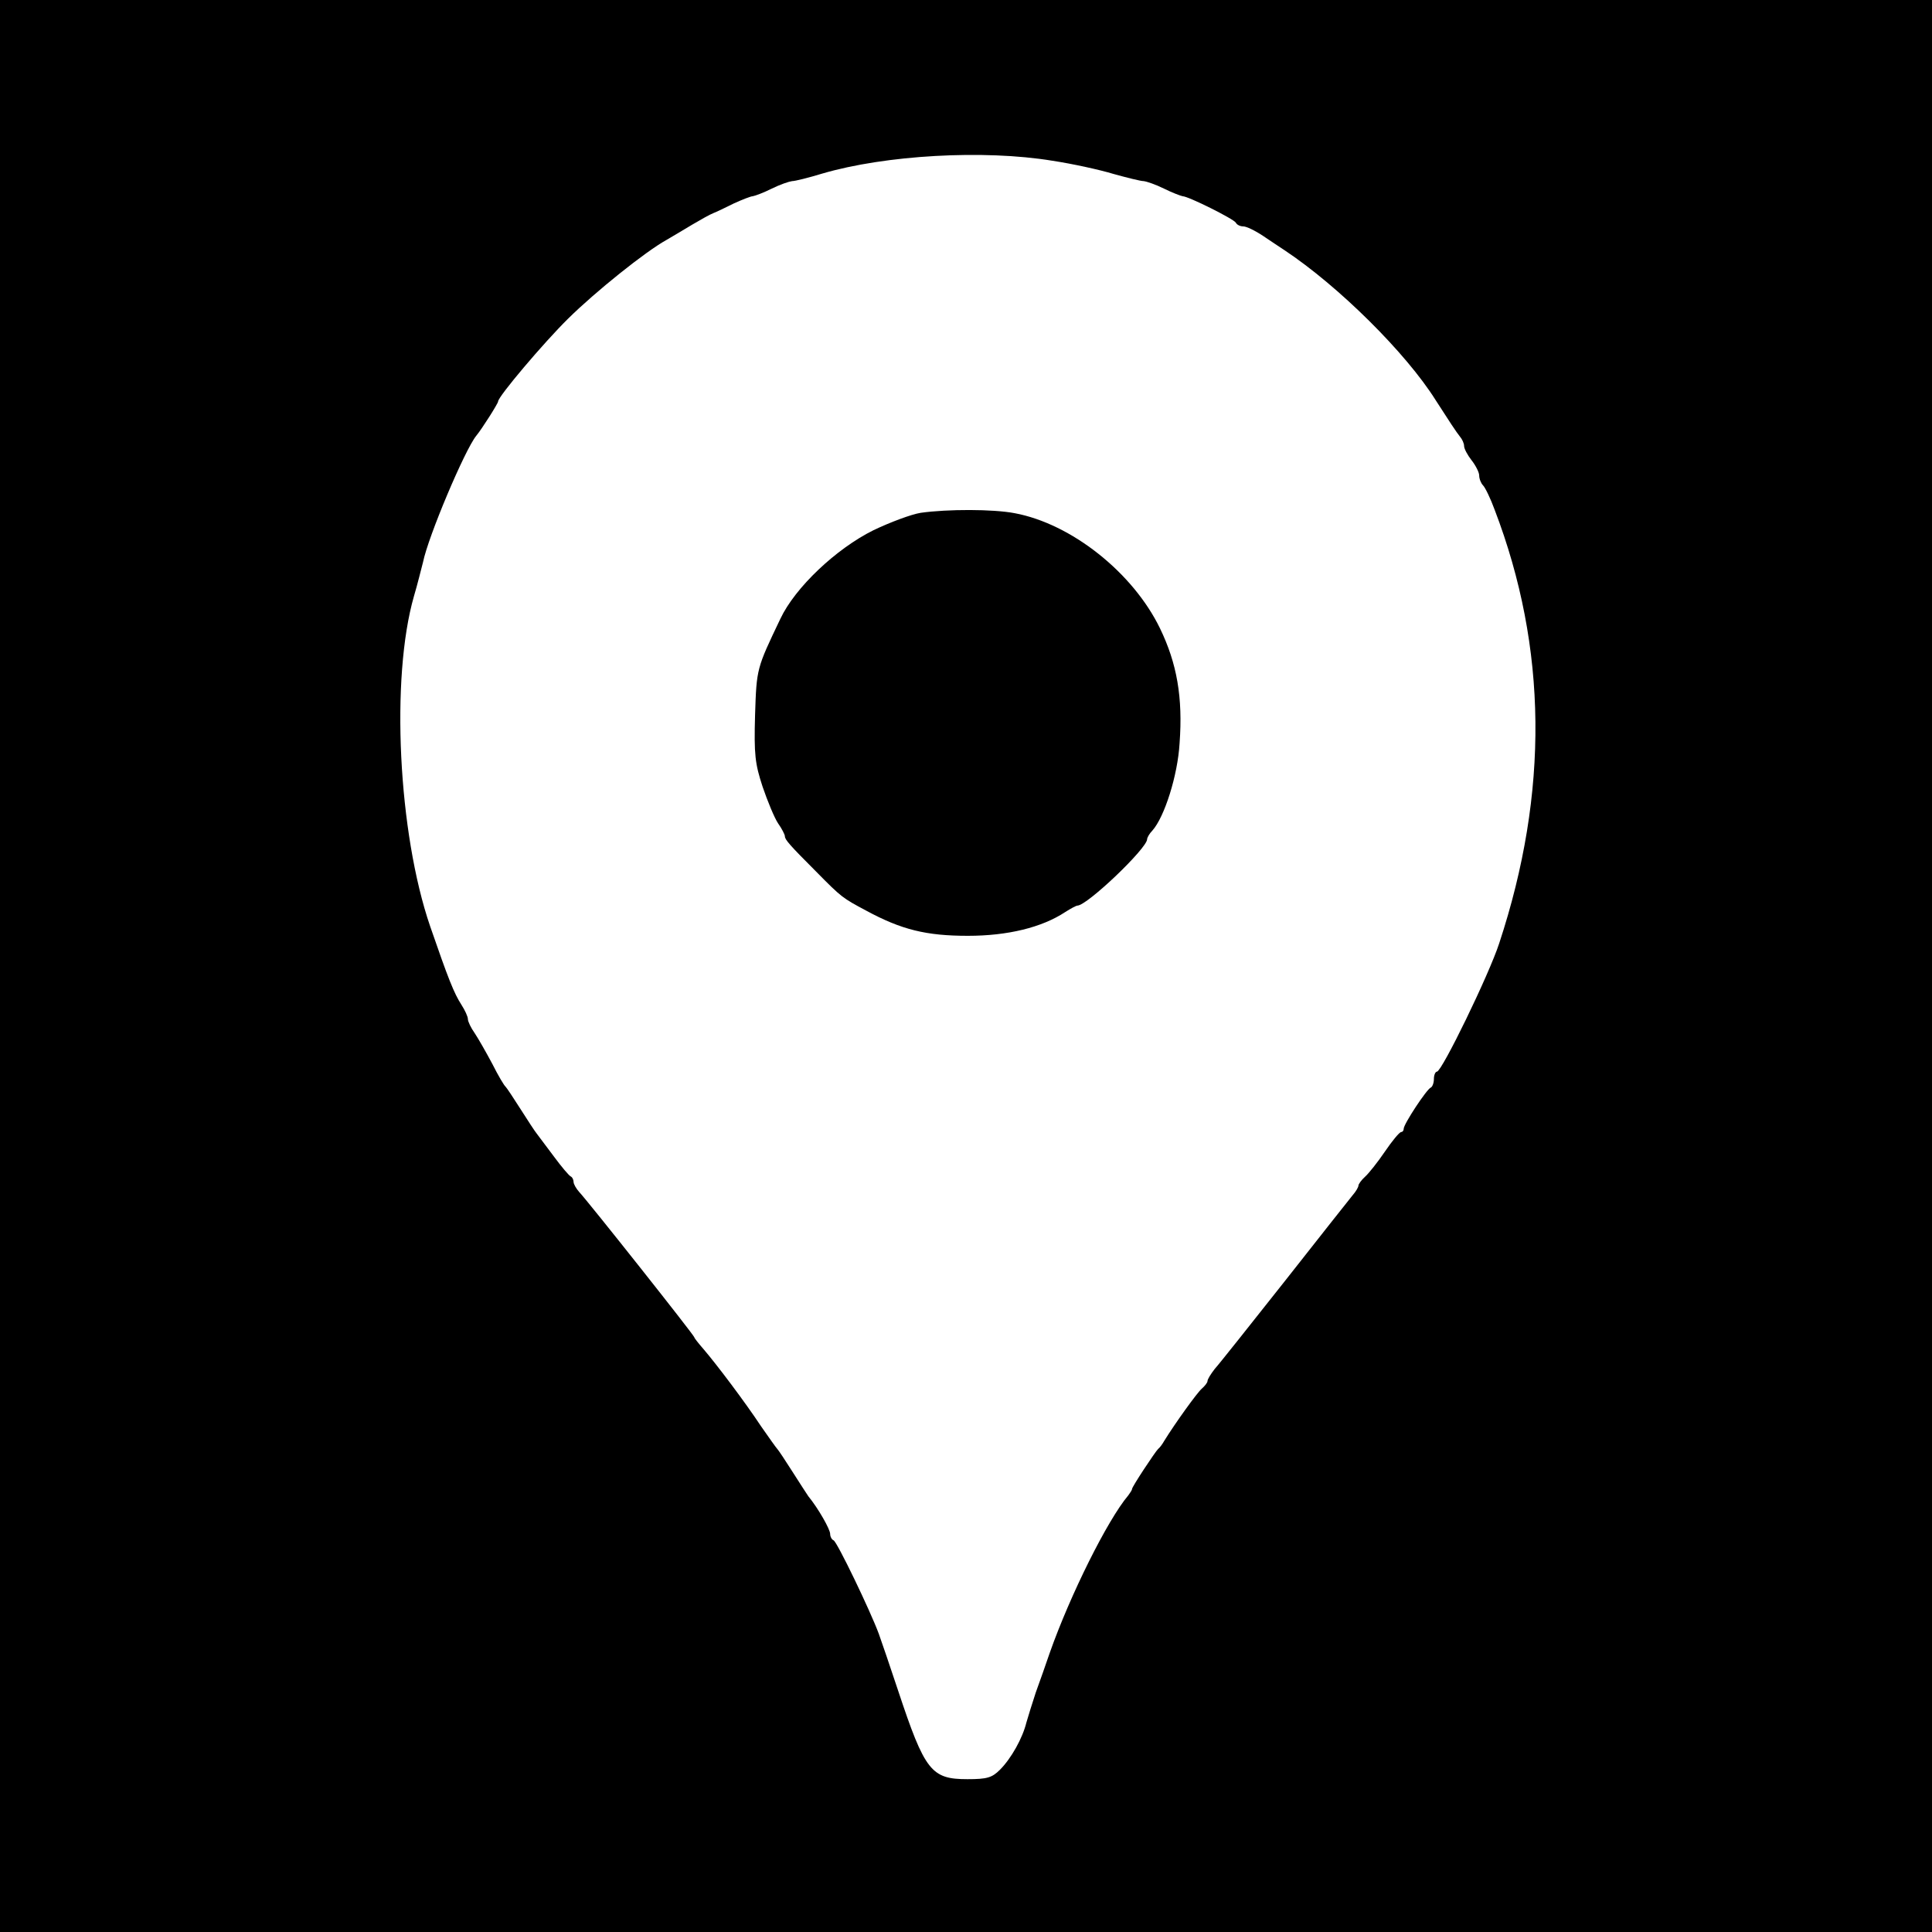 <?xml version="1.0" standalone="no"?>
<!DOCTYPE svg PUBLIC "-//W3C//DTD SVG 20010904//EN"
 "http://www.w3.org/TR/2001/REC-SVG-20010904/DTD/svg10.dtd">
<svg version="1.0" xmlns="http://www.w3.org/2000/svg"
 width="512pt" height="512pt" viewBox="0 0 512 512"
 preserveAspectRatio="xMidYMid meet">

<g transform="translate(0,512) scale(0.1,-0.1)"
fill="#000000" stroke="none">
<path d="M0 2560 l0 -2560 2560 0 2560 0 0 2560 0 2560 -2560 0 -2560 0 0
-2560z m2789 2134 c53 -8 126 -24 162 -35 36 -10 72 -19 80 -19 8 -1 32 -9 54
-20 22 -11 44 -19 49 -20 15 0 135 -60 141 -70 3 -6 12 -10 20 -10 8 0 31 -11
52 -25 21 -14 46 -31 57 -38 143 -95 322 -272 401 -398 34 -53 55 -85 64 -96
6 -7 11 -18 11 -25 0 -7 9 -24 20 -38 11 -14 20 -32 20 -40 0 -9 5 -21 10 -26
6 -6 20 -35 31 -65 140 -366 144 -749 12 -1149 -27 -83 -152 -340 -165 -340
-4 0 -8 -9 -8 -19 0 -11 -4 -21 -8 -23 -11 -4 -72 -97 -72 -109 0 -5 -3 -9 -7
-9 -5 -1 -24 -24 -43 -52 -19 -28 -43 -58 -52 -66 -10 -9 -18 -20 -18 -24 0
-4 -7 -16 -15 -25 -8 -10 -89 -112 -180 -228 -91 -115 -175 -221 -186 -233
-10 -13 -19 -27 -19 -32 0 -4 -7 -13 -15 -20 -12 -10 -71 -92 -100 -139 -5 -9
-12 -18 -16 -21 -8 -8 -69 -100 -69 -106 0 -3 -5 -10 -10 -17 -55 -65 -154
-264 -208 -417 -10 -30 -27 -77 -37 -105 -9 -27 -20 -63 -25 -80 -10 -41 -40
-95 -70 -125 -21 -21 -34 -25 -86 -25 -96 0 -113 21 -184 235 -21 63 -44 131
-51 150 -22 60 -111 245 -120 248 -5 2 -9 10 -9 17 0 12 -31 67 -58 100 -4 6
-23 35 -42 65 -19 30 -37 57 -40 60 -3 3 -22 30 -43 60 -43 65 -117 163 -152
204 -14 16 -25 30 -25 32 0 5 -283 362 -305 385 -8 9 -15 21 -15 27 0 5 -3 12
-7 14 -5 2 -25 26 -45 53 -21 28 -41 55 -45 60 -5 6 -24 35 -43 65 -19 30 -37
57 -40 60 -4 3 -20 30 -35 60 -16 30 -37 67 -47 82 -10 14 -18 31 -18 37 0 7
-8 24 -17 38 -20 31 -35 69 -83 208 -85 248 -105 659 -43 875 9 30 19 71 24
90 14 69 111 298 141 335 15 18 58 86 58 91 0 13 121 156 186 220 72 71 204
177 260 208 16 9 47 28 69 41 22 13 47 27 55 30 8 3 33 15 55 26 22 10 45 19
50 19 6 1 28 9 50 20 22 11 46 19 54 20 8 0 44 9 80 20 167 49 428 64 610 34z"/>
<path d="M2440 3761 c-25 -4 -81 -25 -125 -46 -99 -49 -208 -152 -247 -235
-63 -132 -63 -131 -67 -255 -3 -105 0 -129 20 -190 13 -38 31 -82 41 -97 10
-14 18 -30 18 -34 0 -9 12 -23 83 -94 67 -68 70 -70 132 -103 94 -51 160 -67
270 -67 105 0 196 22 258 63 14 9 29 17 32 17 26 0 185 152 185 176 0 4 6 15
14 23 32 36 67 146 72 231 9 122 -7 212 -52 305 -72 148 -235 277 -385 305
-57 11 -178 11 -249 1z"/>
</g>
</svg>
